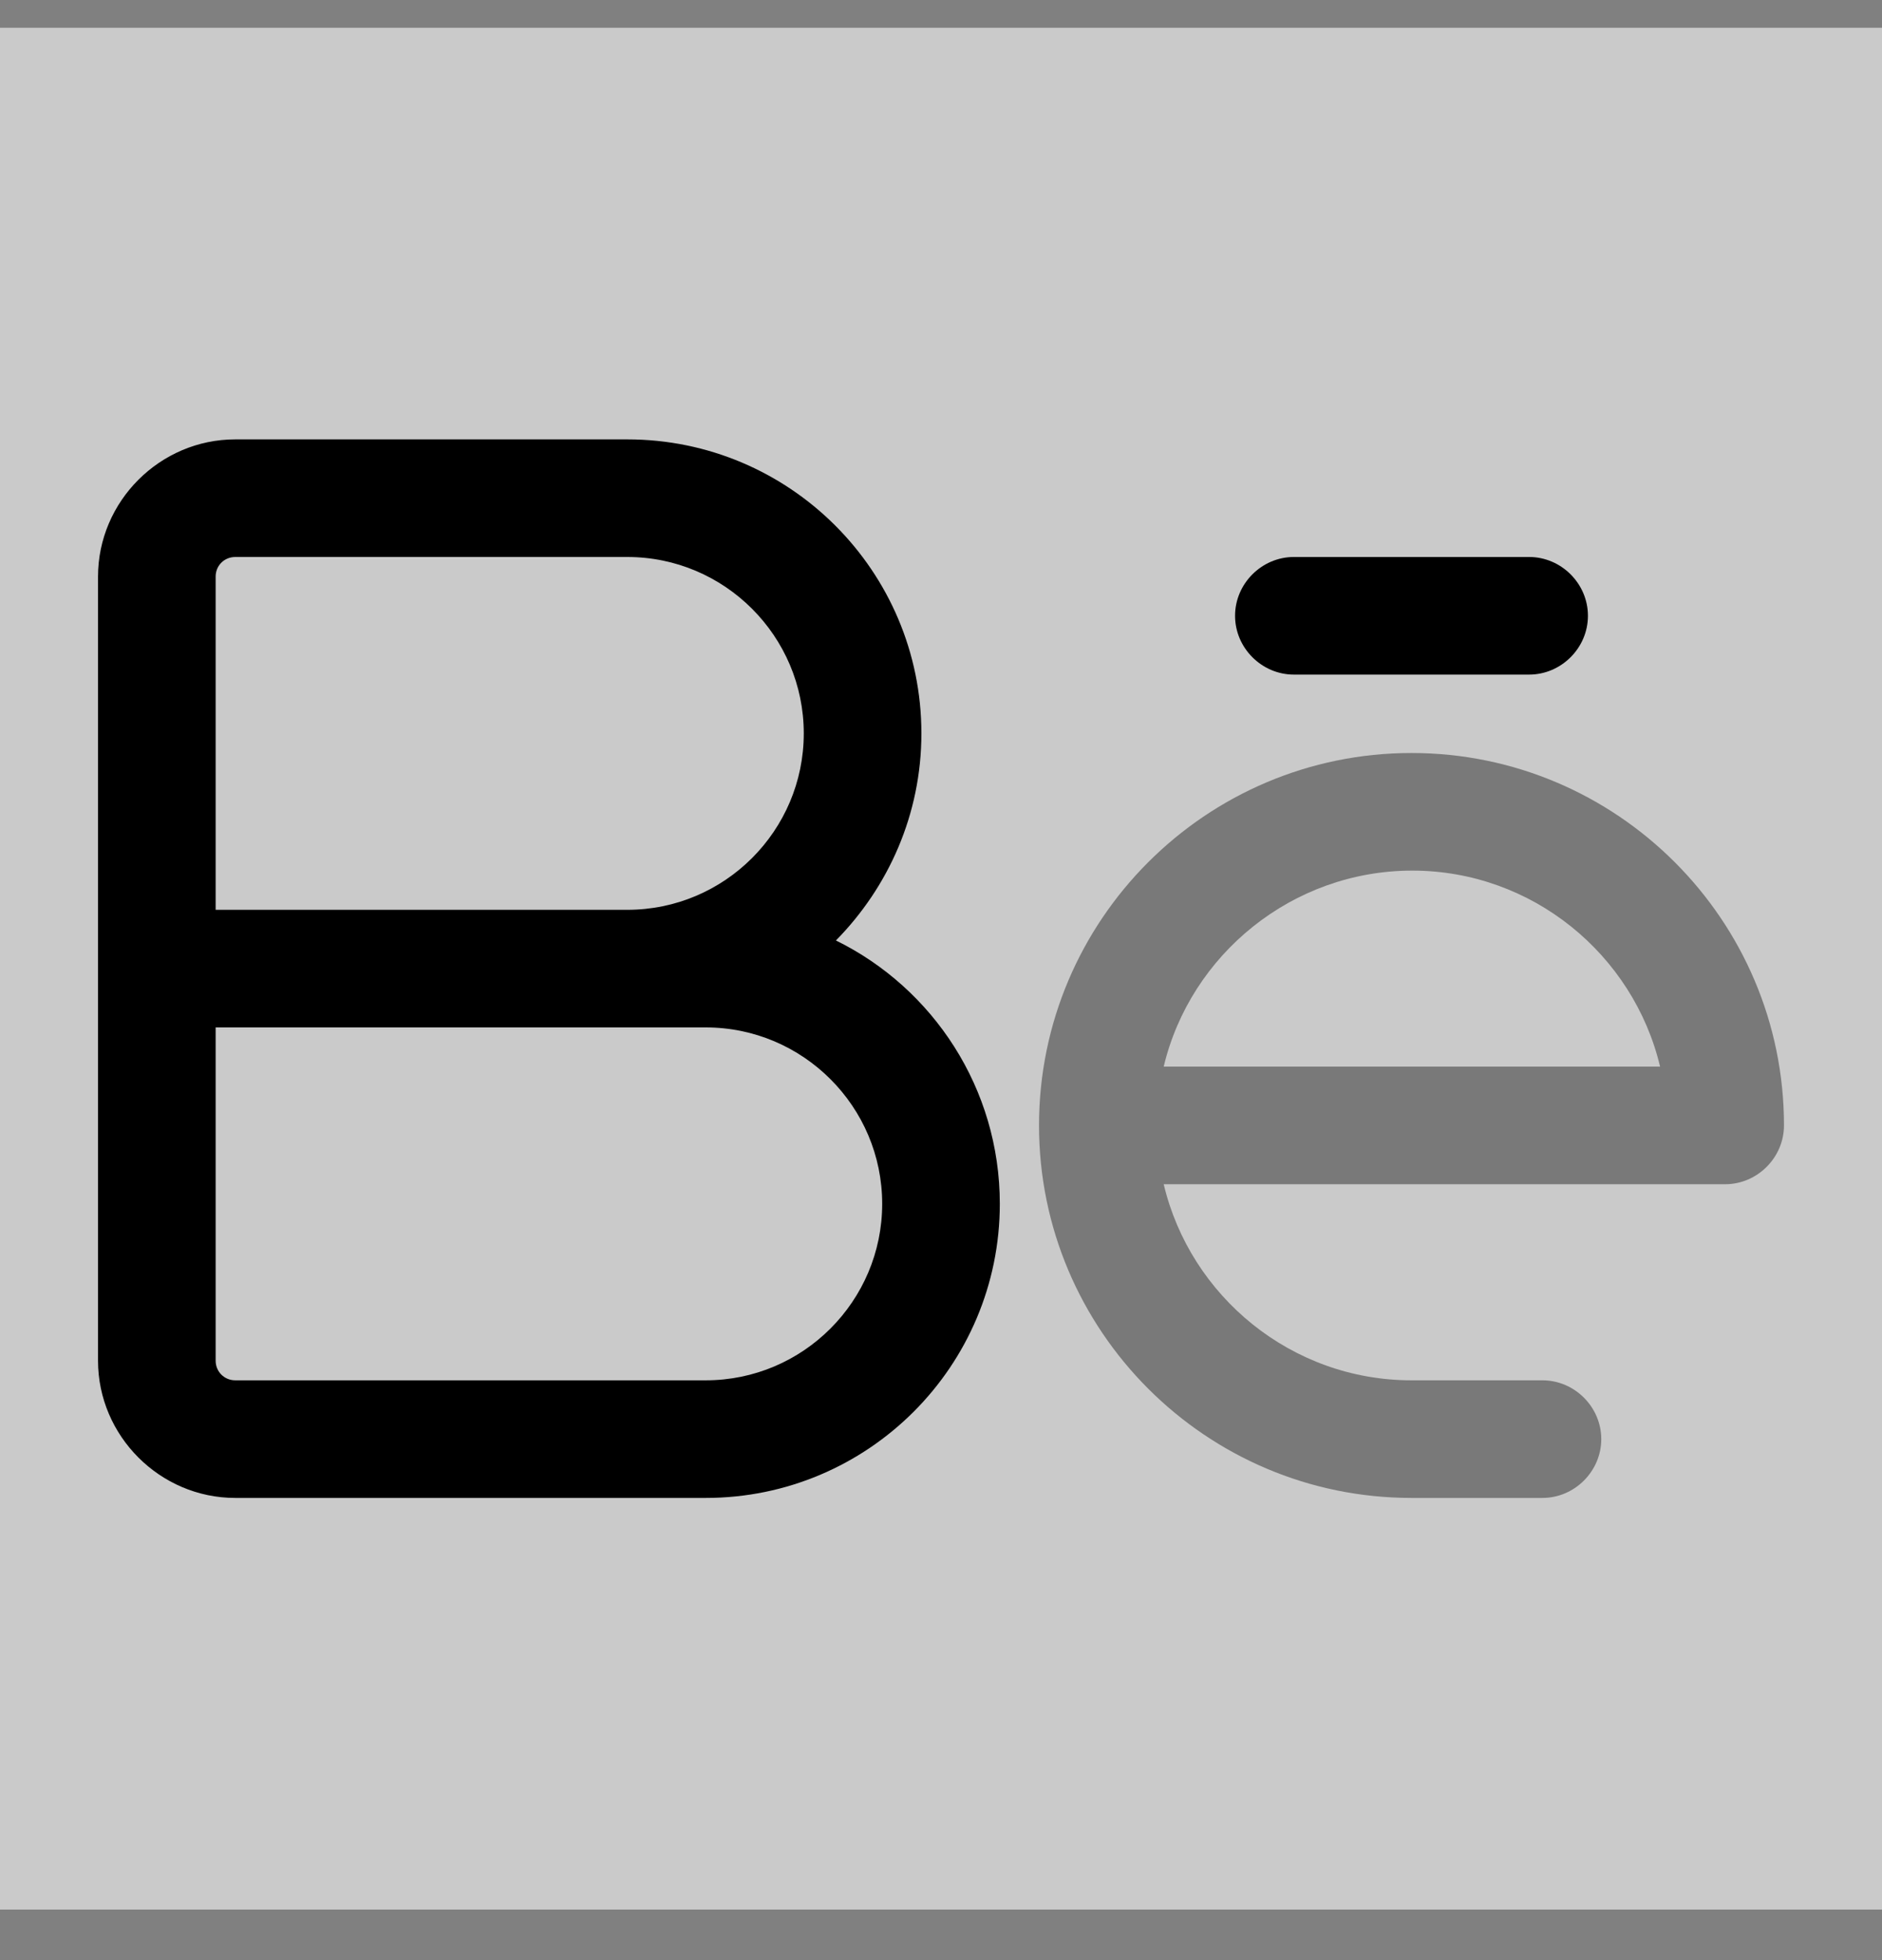 <svg width="24" height="25" viewBox="0 0 24 25" fill="none" xmlns="http://www.w3.org/2000/svg">
<rect x="0" y="0" width="24" height="25" fill="#808080" stroke="none"/>
<path opacity="0.58" d="M24 0.354H0V24.355H24V0.354Z" fill="white"/>
<path d="M9 19.105H3C2.04 19.105 1.25 18.314 1.25 17.355V7.354C1.25 6.394 2.04 5.604 3 5.604H8C10.07 5.604 11.75 7.284 11.75 9.354C11.75 10.384 11.33 11.315 10.66 11.995C11.9 12.604 12.75 13.884 12.75 15.354C12.75 17.424 11.07 19.105 9 19.105ZM2.75 13.104V17.355C2.75 17.494 2.86 17.605 3 17.605H9C10.24 17.605 11.25 16.595 11.25 15.354C11.25 14.114 10.24 13.104 9 13.104H2.75ZM2.75 11.604H8C9.24 11.604 10.25 10.595 10.25 9.354C10.25 8.114 9.24 7.104 8 7.104H3C2.86 7.104 2.75 7.214 2.75 7.354V11.604Z" fill="black"/>
<path opacity="0.4" d="M19.67 19.105H18C15.38 19.105 13.25 16.974 13.25 14.354C13.25 11.735 15.38 9.604 18 9.604C20.62 9.604 22.75 11.735 22.75 14.354C22.75 14.764 22.41 15.104 22 15.104H14.84C15.18 16.535 16.47 17.605 18 17.605H19.67C20.08 17.605 20.42 17.945 20.42 18.355C20.42 18.765 20.08 19.105 19.67 19.105ZM14.84 13.604H21.17C20.83 12.175 19.54 11.104 18.01 11.104C16.48 11.104 15.18 12.175 14.84 13.604Z" fill="black"/>
<path d="M19.5 8.604H16.5C16.09 8.604 15.75 8.264 15.75 7.854C15.75 7.444 16.09 7.104 16.5 7.104H19.5C19.91 7.104 20.25 7.444 20.25 7.854C20.25 8.264 19.91 8.604 19.5 8.604Z" fill="black"/>
</svg>
